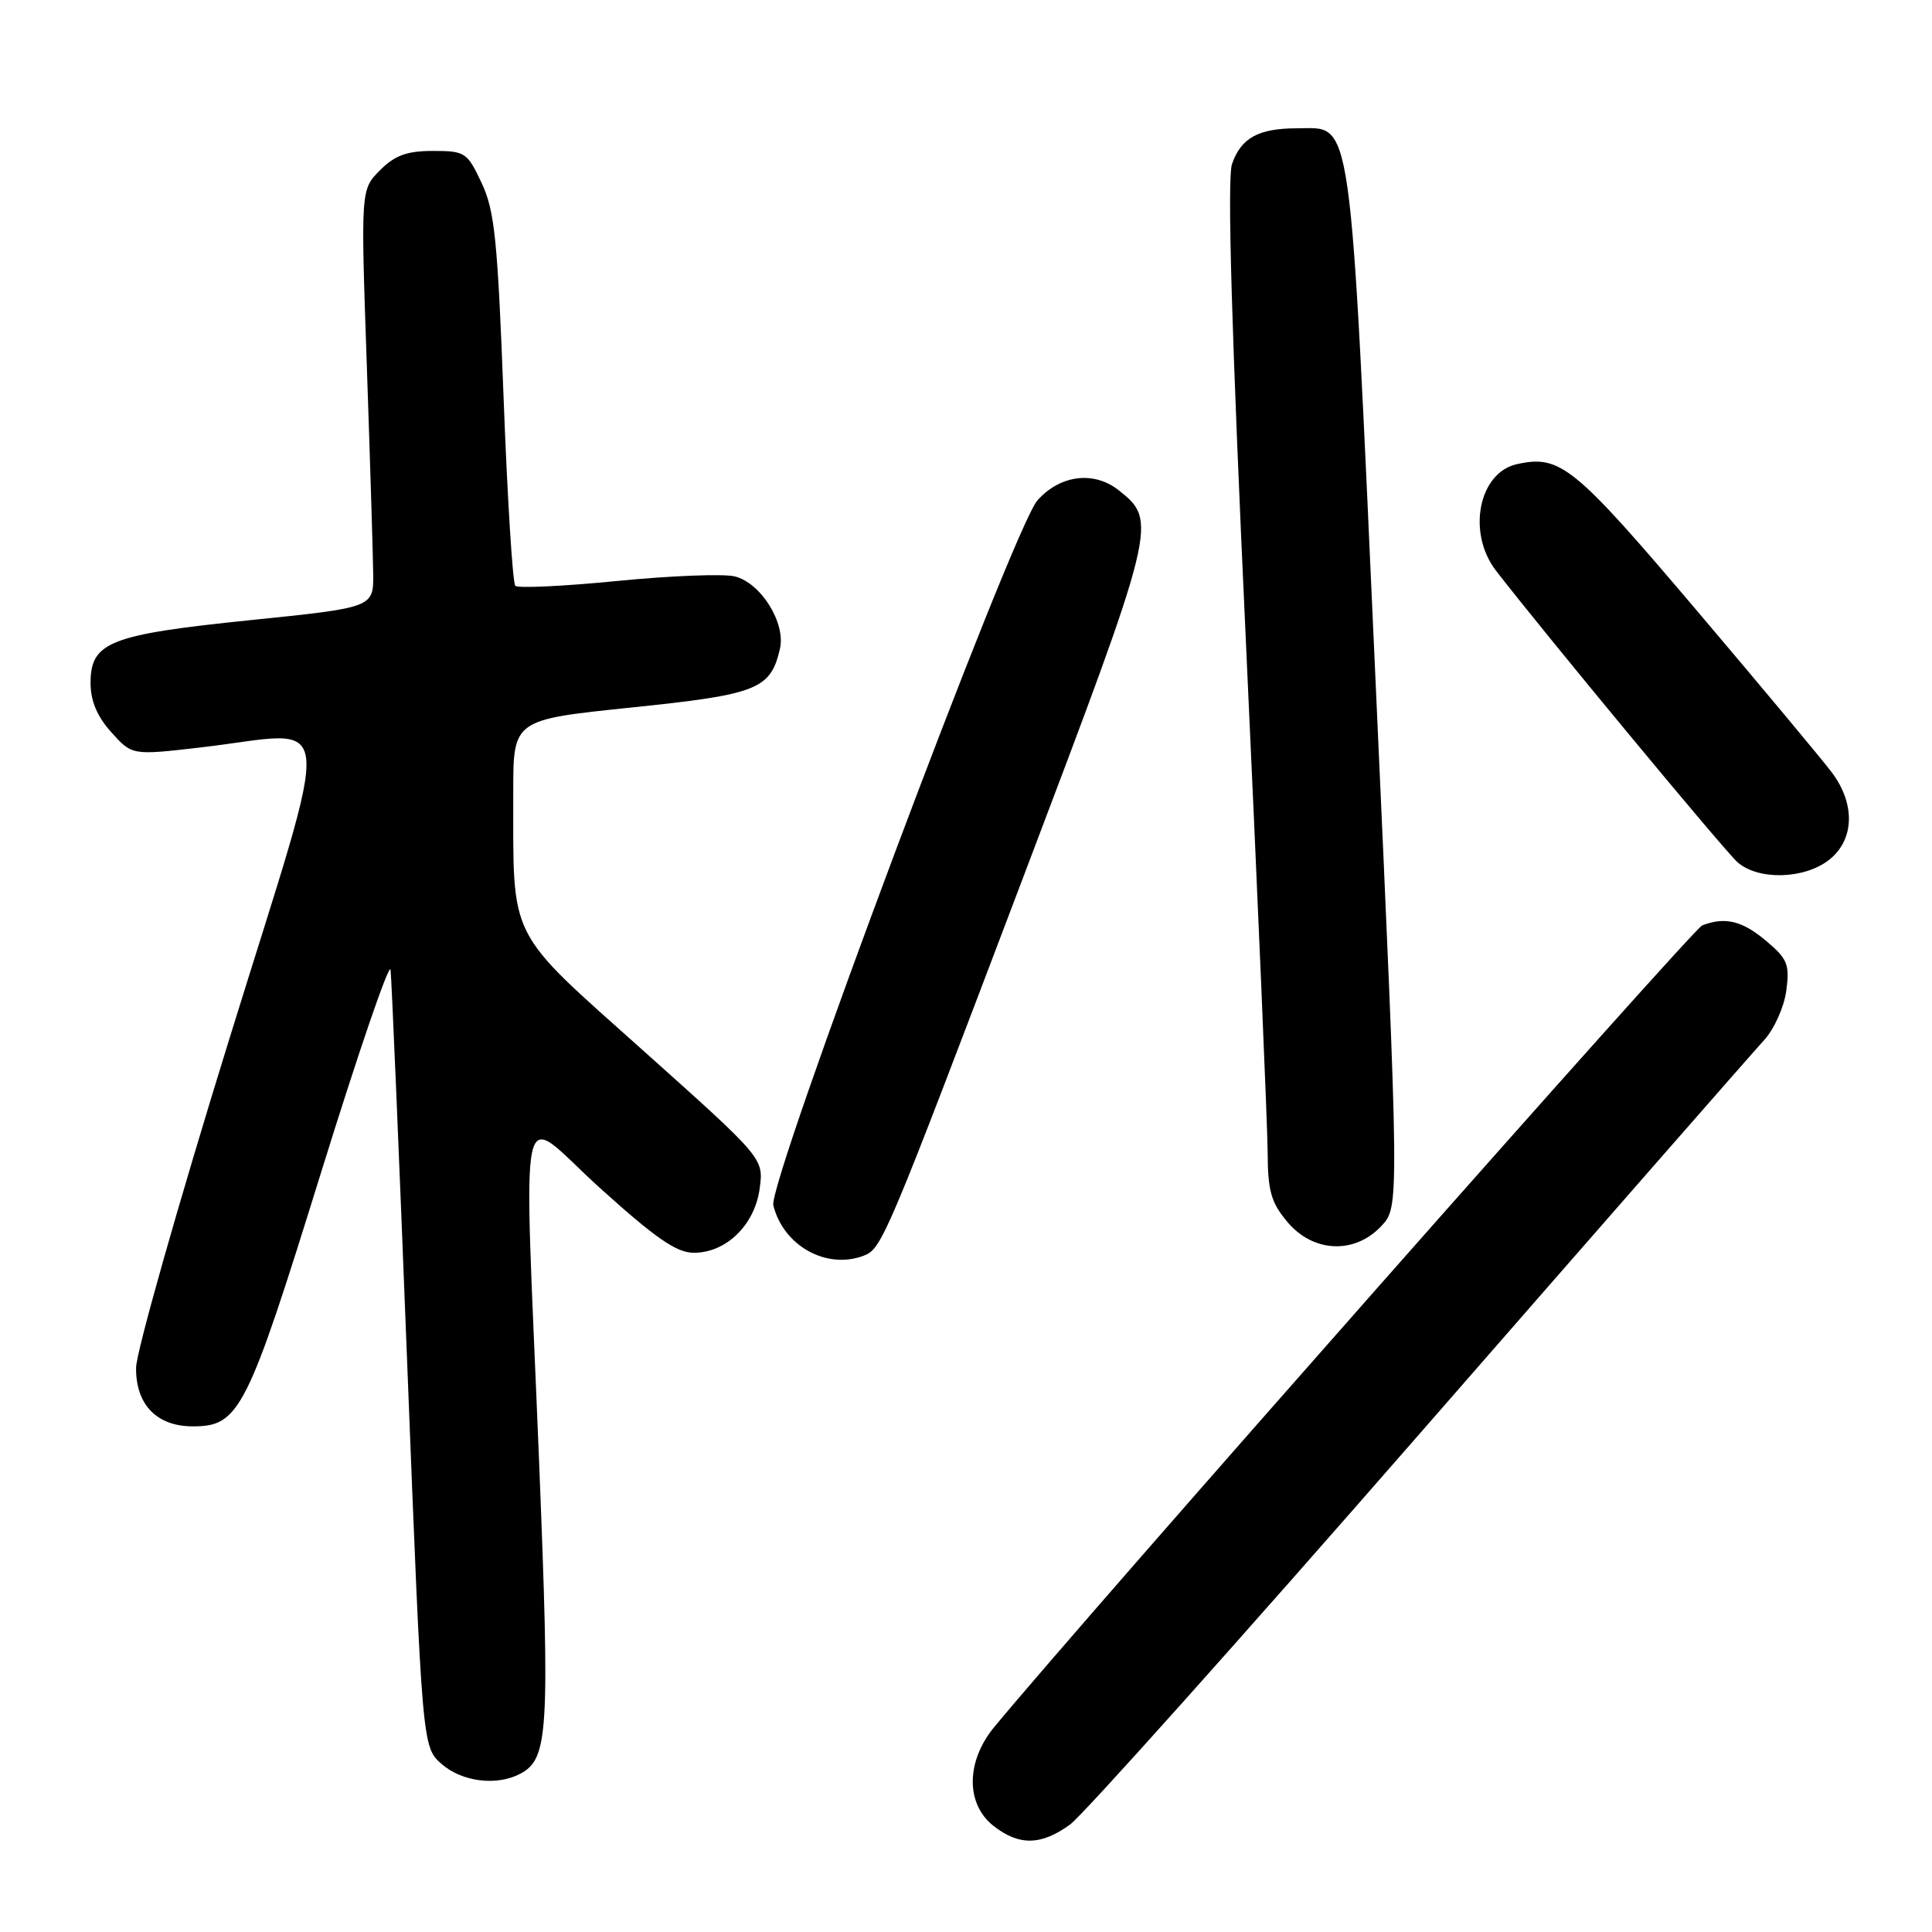 <?xml version="1.0" encoding="UTF-8" standalone="no"?>
<!DOCTYPE svg PUBLIC "-//W3C//DTD SVG 1.1//EN" "http://www.w3.org/Graphics/SVG/1.1/DTD/svg11.dtd" >
<svg xmlns="http://www.w3.org/2000/svg" xmlns:xlink="http://www.w3.org/1999/xlink" version="1.1" viewBox="0 0 256 256">
 <g >
 <path fill="currentColor"
d=" M 141.80 241.75 C 143.50 240.51 164.33 217.23 188.09 190.00 C 211.85 162.77 232.38 139.31 233.72 137.86 C 235.08 136.39 236.39 133.48 236.69 131.29 C 237.16 127.79 236.86 127.06 234.03 124.68 C 230.85 122.00 228.59 121.45 225.55 122.62 C 224.29 123.10 144.10 213.90 131.75 228.83 C 127.99 233.38 127.94 239.02 131.63 241.93 C 135.03 244.60 137.95 244.55 141.80 241.75 Z  M 68.96 235.02 C 72.66 233.04 72.87 229.55 71.44 193.86 C 69.38 142.64 68.34 147.34 79.50 157.42 C 86.90 164.10 89.65 166.00 91.94 166.00 C 96.23 166.00 100.01 162.31 100.66 157.49 C 101.20 153.49 101.20 153.49 85.23 139.21 C 67.03 122.93 68.03 124.90 68.01 104.93 C 68.00 95.37 68.00 95.37 83.65 93.75 C 100.39 92.02 102.10 91.35 103.35 85.96 C 104.13 82.55 100.83 77.25 97.38 76.38 C 95.90 76.01 88.89 76.28 81.81 76.98 C 74.72 77.68 68.64 77.97 68.28 77.62 C 67.93 77.26 67.23 66.07 66.73 52.74 C 65.94 31.80 65.55 27.92 63.82 24.25 C 61.91 20.18 61.63 20.00 57.37 20.00 C 53.92 20.00 52.33 20.58 50.36 22.55 C 47.80 25.11 47.80 25.11 48.60 48.30 C 49.04 61.06 49.42 73.53 49.45 76.00 C 49.50 80.50 49.50 80.50 33.19 82.17 C 14.50 84.09 12.00 85.07 12.00 90.51 C 12.00 92.87 12.87 94.94 14.75 97.03 C 17.50 100.09 17.50 100.09 26.50 99.05 C 44.85 96.94 44.40 92.41 30.36 137.75 C 23.59 159.61 18.04 179.19 18.03 181.25 C 17.99 186.13 20.78 189.00 25.55 189.00 C 31.71 189.00 32.73 186.99 42.50 155.50 C 47.45 139.55 51.61 127.40 51.75 128.50 C 51.89 129.60 52.89 153.22 53.97 181.00 C 55.95 231.50 55.95 231.50 58.53 233.75 C 61.25 236.12 65.86 236.68 68.96 235.02 Z  M 114.46 166.38 C 116.86 165.46 117.41 164.16 135.45 116.59 C 153.35 69.39 153.43 69.06 148.19 64.93 C 144.92 62.36 140.44 62.94 137.46 66.31 C 134.23 69.97 101.72 156.75 102.47 159.72 C 103.81 165.09 109.53 168.27 114.46 166.38 Z  M 183.03 162.46 C 185.42 159.93 185.42 159.93 182.30 90.93 C 178.81 13.60 179.28 17.00 171.91 17.00 C 166.76 17.00 164.45 18.26 163.25 21.73 C 162.59 23.60 163.19 44.21 165.11 85.50 C 166.66 119.05 167.95 149.28 167.97 152.67 C 167.99 157.83 168.43 159.35 170.59 161.92 C 174.01 165.99 179.50 166.23 183.03 162.46 Z  M 242.37 113.93 C 245.72 111.29 245.87 106.56 242.75 102.38 C 241.51 100.73 233.41 91.01 224.74 80.79 C 208.55 61.71 206.74 60.24 201.01 61.50 C 195.93 62.61 194.35 70.60 198.23 75.62 C 204.59 83.86 228.51 112.74 230.23 114.25 C 232.98 116.67 239.09 116.51 242.37 113.93 Z "/>
</g>
</svg>